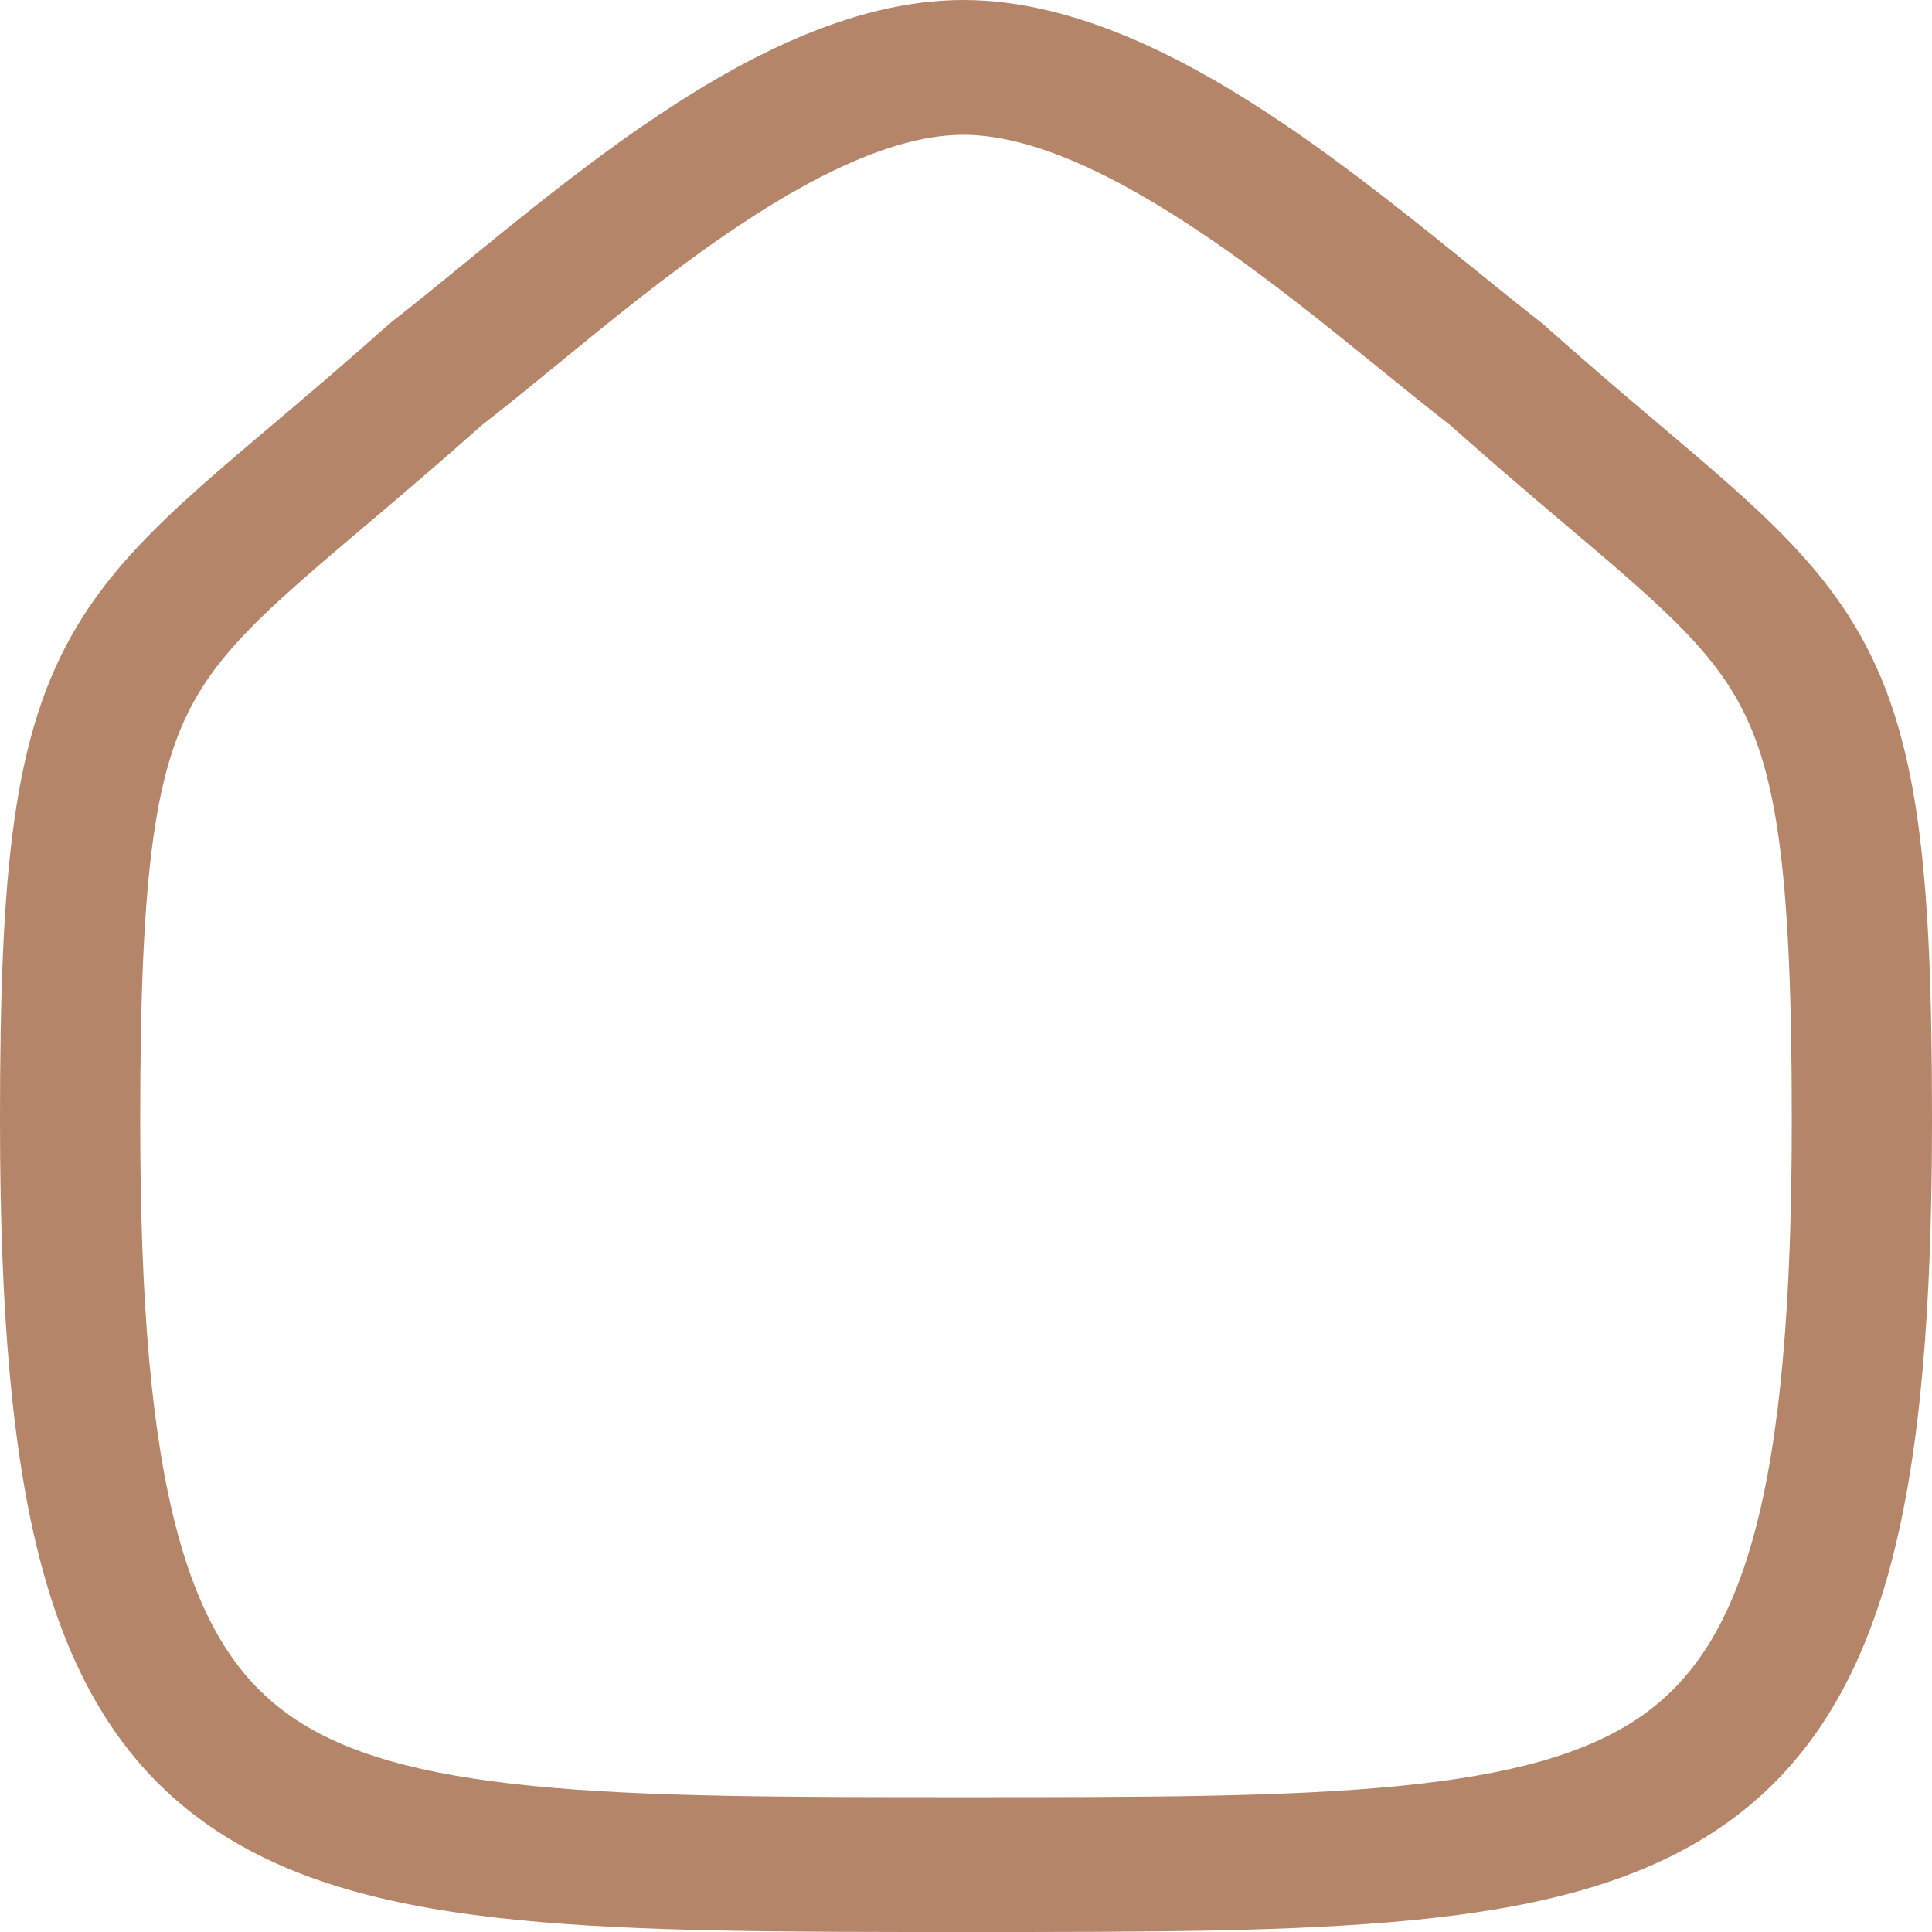 <svg width="30" height="30" viewBox="0 0 30 30" fill="none" xmlns="http://www.w3.org/2000/svg">
<path fill-rule="evenodd" clip-rule="evenodd" d="M7.488 6.597C6.889 7.13 6.352 7.588 5.874 7.993C5.807 8.05 5.741 8.106 5.676 8.161C5.271 8.504 4.919 8.802 4.602 9.083C3.869 9.734 3.405 10.226 3.078 10.775C2.421 11.877 2.177 13.422 2.177 17.39C2.177 20.259 2.355 22.319 2.759 23.812C3.155 25.278 3.746 26.118 4.528 26.658C5.345 27.222 6.512 27.558 8.268 27.732C10.023 27.906 12.212 27.907 15 27.907C17.788 27.907 19.977 27.906 21.732 27.732C23.488 27.558 24.655 27.222 25.472 26.658C26.254 26.118 26.845 25.278 27.241 23.812C27.645 22.319 27.823 20.259 27.823 17.39C27.823 13.422 27.579 11.877 26.923 10.775C26.595 10.225 26.132 9.734 25.399 9.083C25.082 8.802 24.73 8.503 24.324 8.16C24.26 8.106 24.194 8.05 24.127 7.993C23.649 7.588 23.112 7.13 22.513 6.597C22.159 6.322 21.792 6.024 21.411 5.715C20.582 5.043 19.69 4.319 18.727 3.666C17.298 2.695 16.003 2.093 14.959 2.093C13.919 2.093 12.642 2.695 11.231 3.667C10.311 4.302 9.469 4.991 8.678 5.639C8.269 5.974 7.874 6.298 7.488 6.597ZM9.963 1.966C11.415 0.965 13.18 0 14.959 0C16.733 0 18.514 0.958 19.983 1.956C21.022 2.662 22.05 3.495 22.911 4.192C23.278 4.489 23.614 4.762 23.908 4.99C23.928 5.005 23.947 5.021 23.966 5.037C24.555 5.563 25.085 6.015 25.567 6.423C25.632 6.478 25.697 6.533 25.761 6.587C26.164 6.929 26.539 7.246 26.876 7.545C27.659 8.24 28.317 8.905 28.812 9.735C29.799 11.392 30 13.502 30 17.39C30 20.303 29.823 22.579 29.348 24.338C28.865 26.125 28.053 27.453 26.741 28.358C25.464 29.24 23.844 29.627 21.955 29.814C20.076 30 17.777 30 15.054 30H14.946C12.223 30 9.924 30 8.045 29.814C6.156 29.627 4.536 29.24 3.259 28.358C1.947 27.453 1.135 26.125 0.652 24.338C0.177 22.579 0 20.303 0 17.39C0 13.501 0.201 11.392 1.189 9.734C1.684 8.904 2.343 8.24 3.125 7.545C3.462 7.246 3.837 6.929 4.24 6.588C4.304 6.534 4.369 6.479 4.435 6.423C4.916 6.015 5.446 5.563 6.036 5.037C6.054 5.021 6.074 5.005 6.093 4.989C6.401 4.751 6.76 4.457 7.154 4.135C7.987 3.454 8.976 2.646 9.963 1.966Z" fill="#B58569"/>
</svg>
